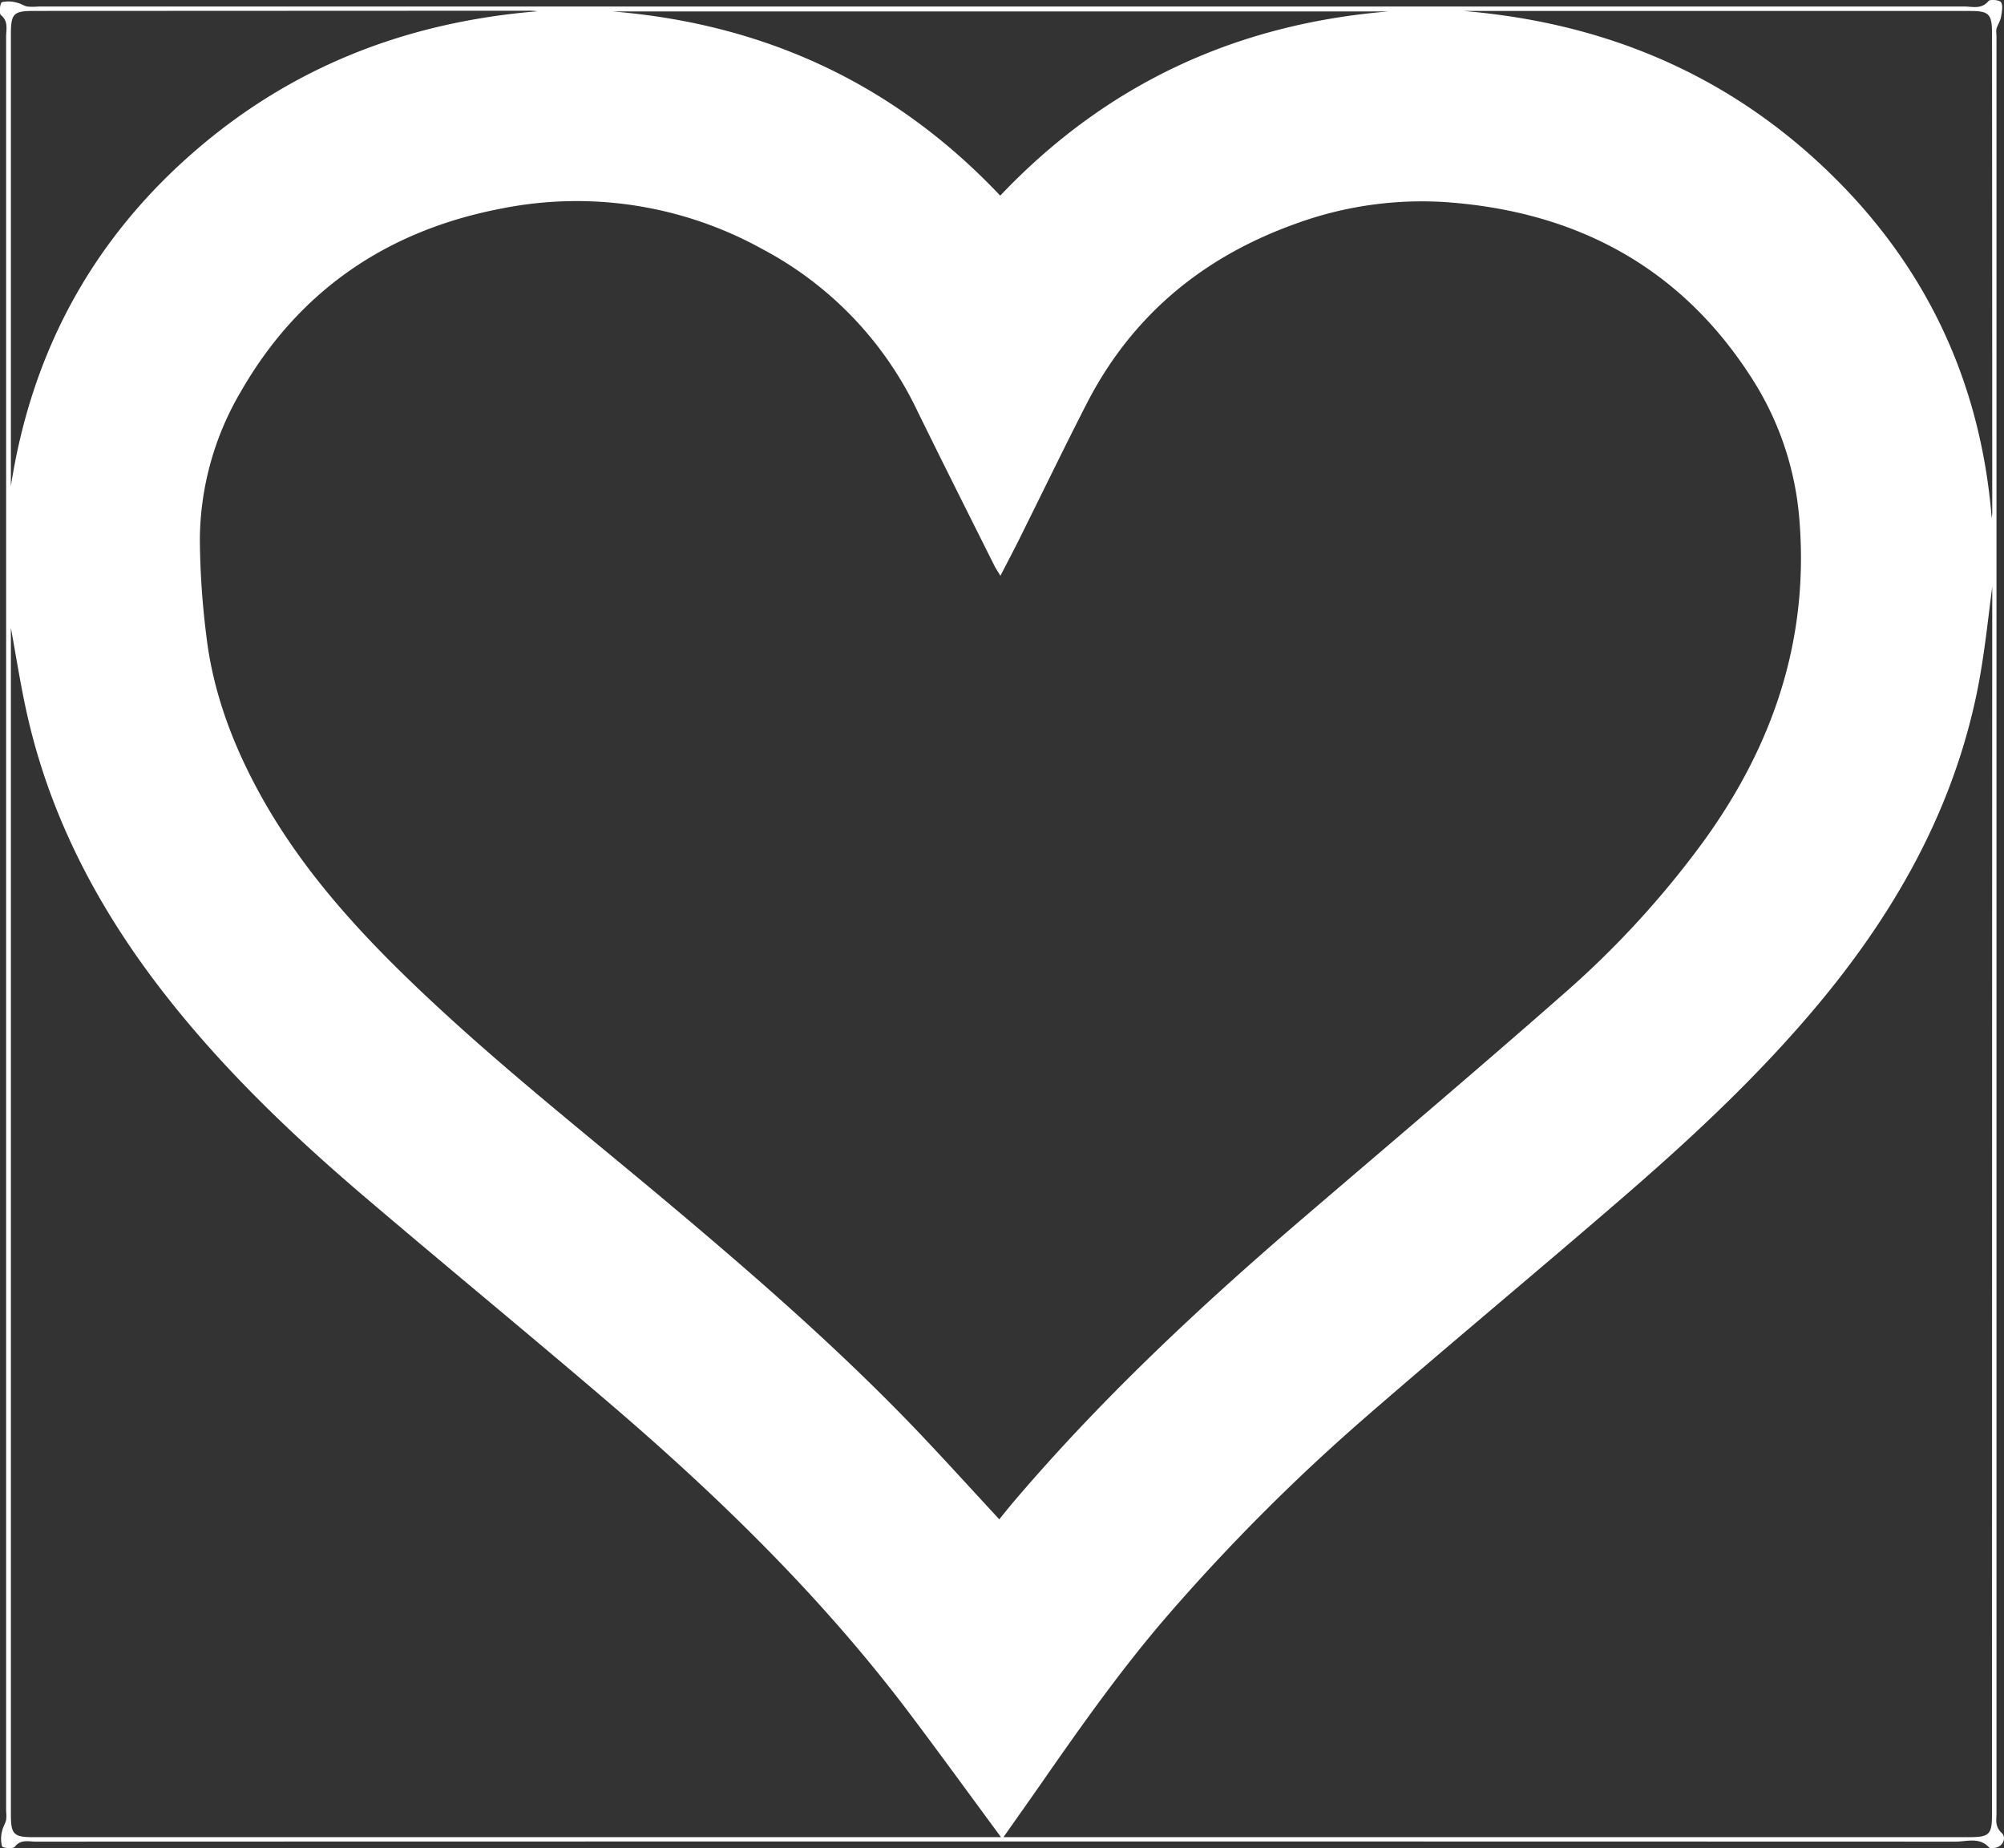 <svg xmlns="http://www.w3.org/2000/svg" viewBox="0 0 458.25 422.52"><rect x="0" y="0" width="458.25" height="422.52" fill="#333333" stroke="none"/><defs><style>.cls-1{fill:#fff;}</style></defs><title>자산 2</title><g id="레이어_2" data-name="레이어 2"><g id="레이어_1-2" data-name="레이어 1"><path class="cls-1" d="M455.84,422.5c-.2,0-.8.11-1-.11-2.23-2.45-5.12-1.34-7.69-1.34q-219.48-.07-439,0c-1.63,0-3.4-.6-4.78,1.2-.37.48-2.73.28-2.9-.12a6.7,6.7,0,0,1,0-3.44c.15-.89.71-1.69.93-2.57a8.8,8.8,0,0,0,0-2q0-202.86,0-405.72c0-1.71.58-3.56-1.24-5C-.22,3,0,.64.45.49A6.83,6.83,0,0,1,3.88.62c.81.14,1.54.71,2.35.87a12.91,12.91,0,0,0,2.49,0q220.23,0,440.46,0c1.86,0,3.91.7,5.52-1.25.37-.46,2.57-.24,2.88.28.48.81.18,2.18,0,3.27s-.76,1.82-1.05,2.76a5.29,5.29,0,0,0,0,1.49q0,203.23,0,406.46c0,1.55-.4,3.1,1.17,4.53C459,420.28,457.82,422.47,455.84,422.5ZM228.51,347.36c1-1.25,2-2.49,3-3.69,20-23.55,42.5-44.62,65.92-64.71,20.11-17.24,40.34-34.34,60.23-51.83a213.61,213.61,0,0,0,31.87-34.75c15.95-22,24.17-46.2,21.93-73.59a69.82,69.82,0,0,0-10.86-32.28c-16.25-25.43-40.1-38.11-69.75-40.28a84,84,0,0,0-34.54,4.91c-21.28,7.6-37.56,21.07-47.91,41.32-5.26,10.29-10.3,20.7-15.45,31.05-1.32,2.63-2.69,5.23-4.19,8.14-.59-1-1-1.59-1.34-2.24-6-12-12-23.92-17.89-35.95A81.24,81.24,0,0,0,174.42,57a87.6,87.6,0,0,0-60-9.27c-25.86,5-46,18.63-59.27,41.67A67.42,67.42,0,0,0,45.7,123.1a185.32,185.32,0,0,0,1.46,22.07c1.52,13.12,6.14,25.28,12.51,36.78,8,14.41,18.52,26.82,30.12,38.39,19,18.92,40,35.48,60.51,52.62,20,16.74,39.74,33.78,57.89,52.56C215,332.59,221.58,339.9,228.51,347.36Zm1,72.67H450.09c4.87,0,5.42-.55,5.42-5.37q0-139,.05-277.93V134.1c-1.12,8.76-2,17.53-3.9,26.09-5.74,26.06-18.58,48.55-35.47,68.92-14,16.86-30,31.67-46.56,45.93-18.91,16.32-38.14,32.27-57,48.65a453.48,453.48,0,0,0-45.55,45.56c-10.65,12.3-20,25.57-29.26,38.89C235.16,411.94,232.49,415.72,229.48,420Zm-.61,0c-7.57-10.25-14.63-20-21.93-29.64-19.89-26.11-43.31-48.83-68.19-70.08-18.55-15.86-37.41-31.34-56-47.19-17.32-14.8-33.67-30.59-47.43-48.86C21.24,205.5,10.83,185,5.88,161.89c-1.29-6-2.25-12.13-3.39-18.35V414.88c0,4.51.64,5.15,5.14,5.15H228.87ZM334.54,2.5c31.5,2.59,59.27,13.88,82.34,35.6s36,48.6,38.56,80.35a8.79,8.79,0,0,0,.12-1.76q0-54.49-.05-109c0-4.51-.66-5.18-5.1-5.18H334.54ZM2.49,111.14c4.66-30.09,18.1-55.37,40.88-75.56s49.44-30.51,79.5-33a13.13,13.13,0,0,0-2.25-.13L7.69,2.5c-4.6,0-5.2.62-5.2,5.34v103.3Zm315-108.52H140.14C175,5.5,204.6,19.22,228.72,44.73,253,19.16,282.59,5.52,317.44,2.62Z"/></g></g></svg>